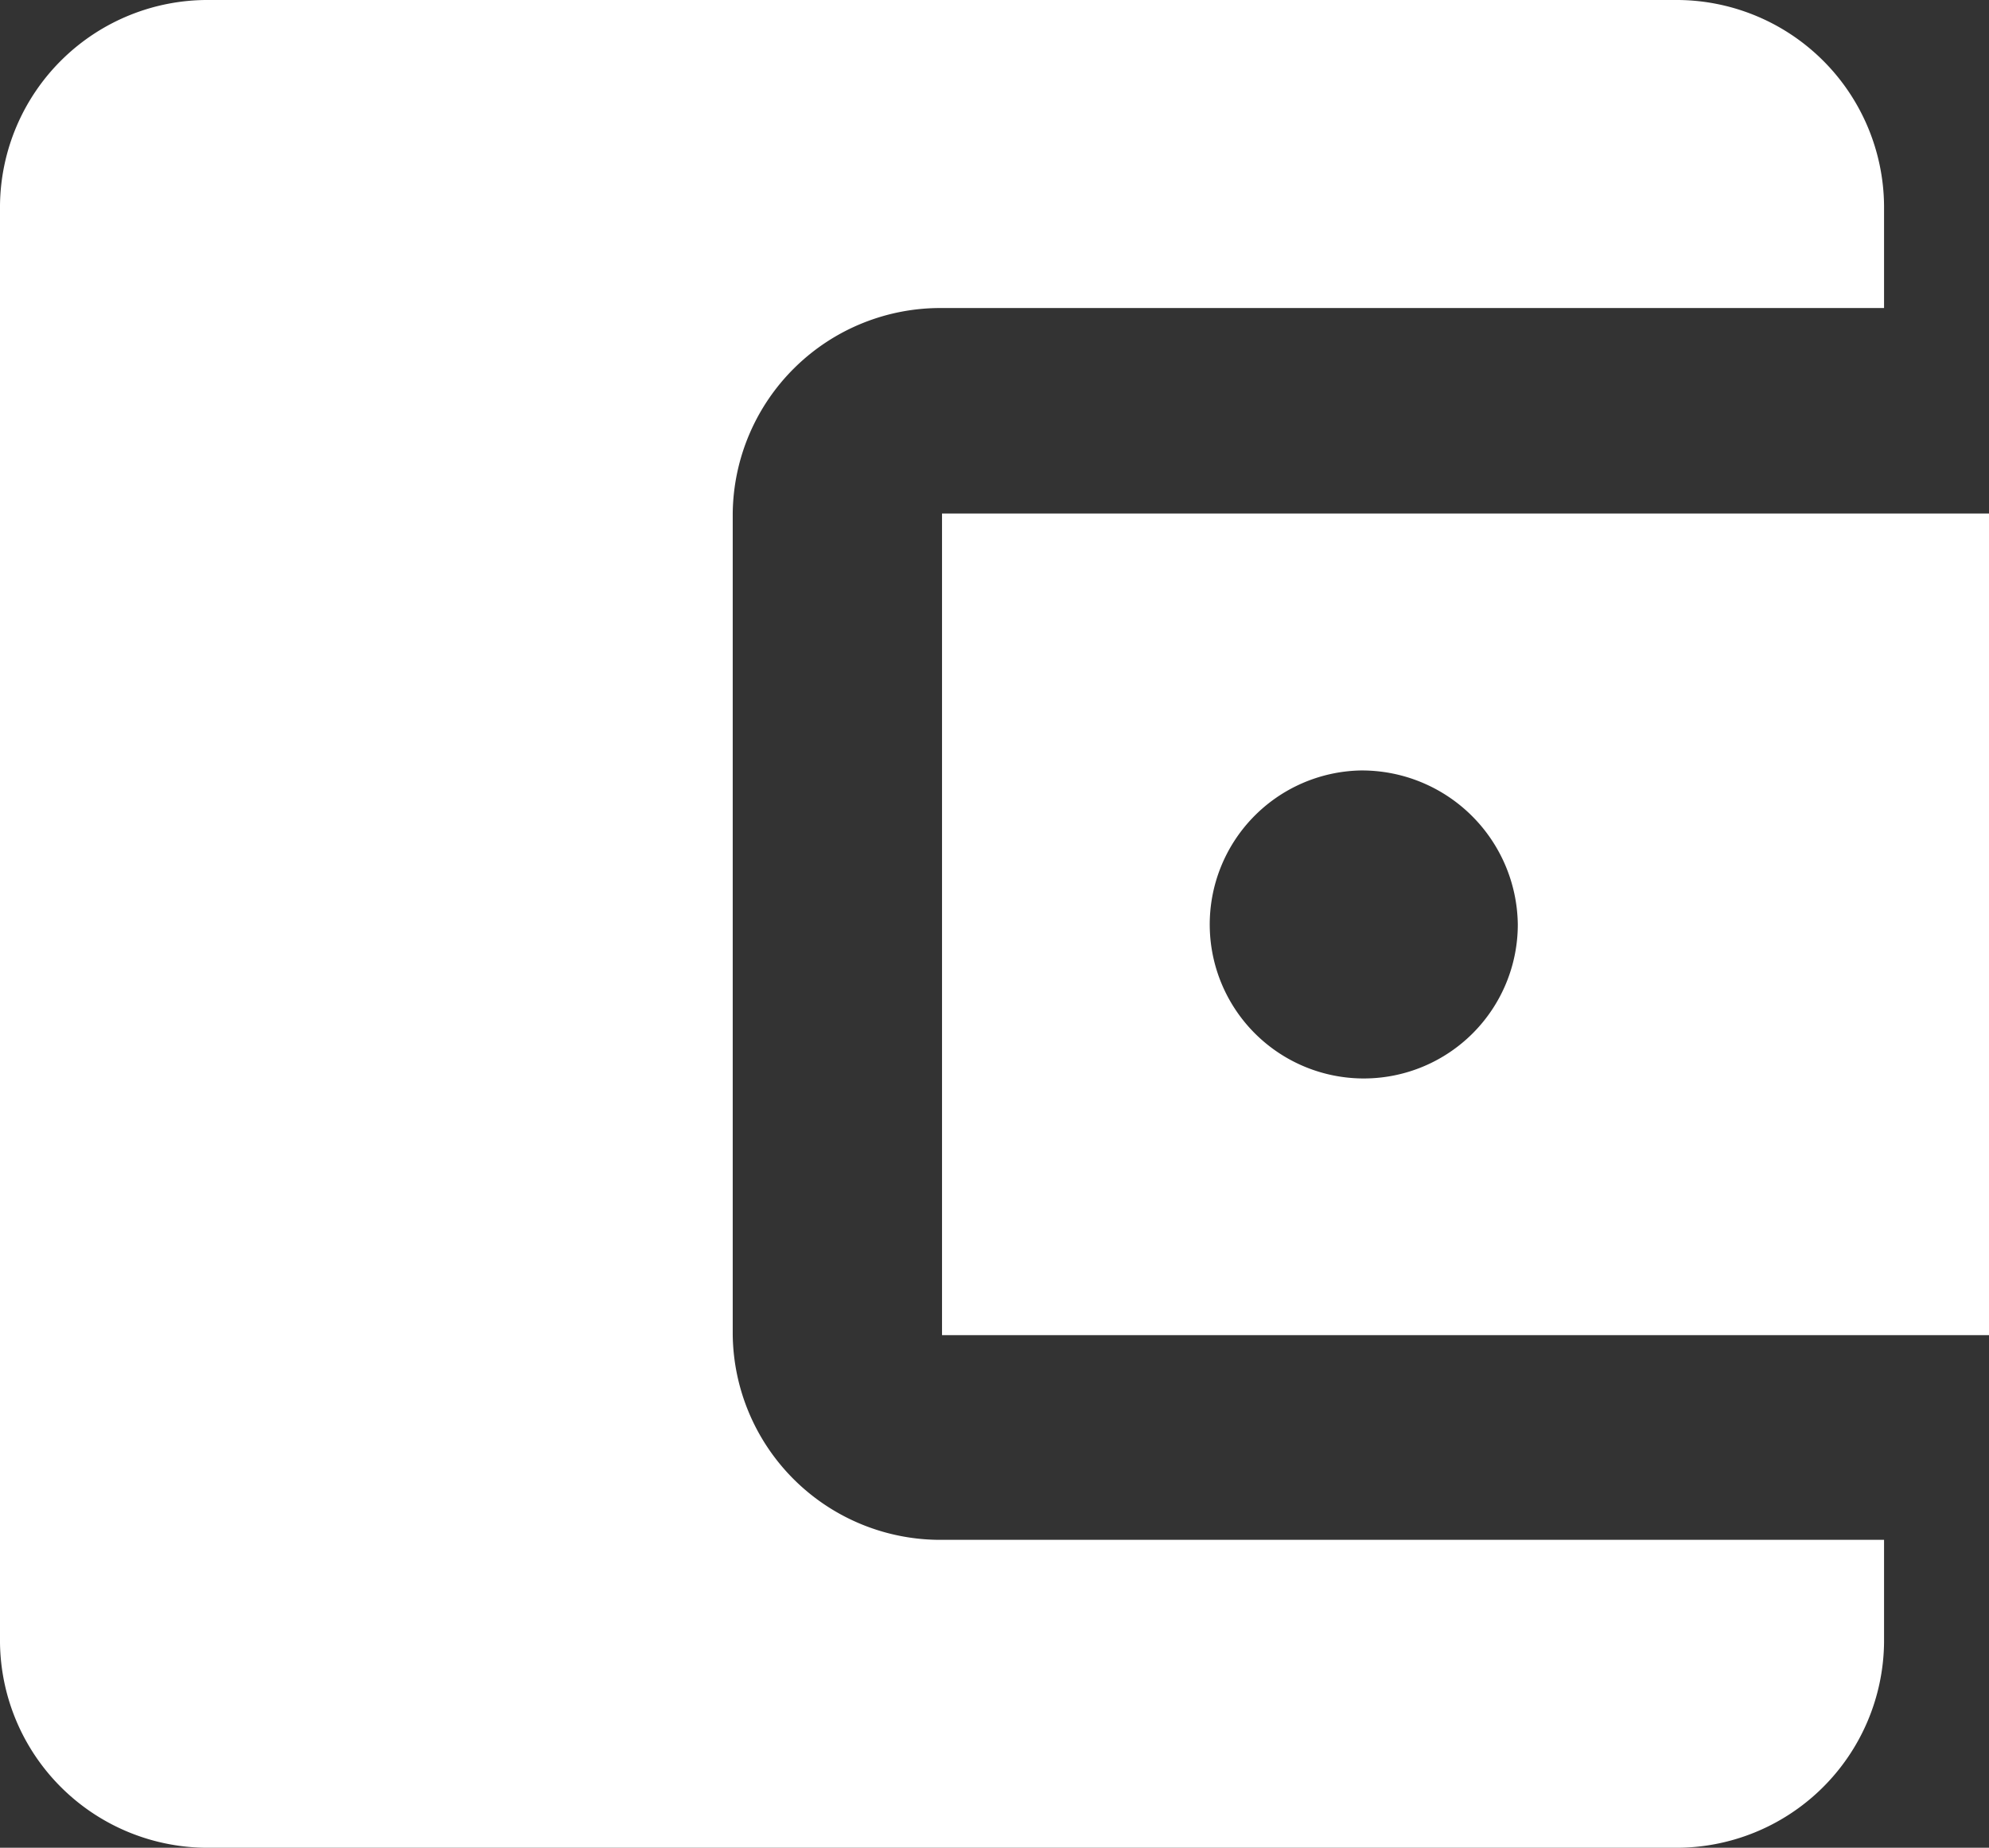 <svg xmlns="http://www.w3.org/2000/svg" width="16.412" height="15.248" viewBox="0 0 16.412 15.248">
  <rect x="0" y="0" width="16.412" height="15.248" fill="#333333" stroke="none"/>
  <path id="Icons" d="M50.546,659H38.454a1.713,1.713,0,0,1-1.727-1.694v-11.86a1.713,1.713,0,0,1,1.727-1.694H50.546a1.713,1.713,0,0,1,1.727,1.694v.848H44.5a1.713,1.713,0,0,0-1.727,1.694v6.777a1.713,1.713,0,0,0,1.727,1.694h7.773v.848A1.713,1.713,0,0,1,50.546,659Zm2.594-4.23H44.5v-6.78h8.64v6.779Zm-5.189-4.66a1.271,1.271,0,1,0,1.3,1.271A1.287,1.287,0,0,0,47.95,650.11Z" transform="translate(-36.727 -643.752)" fill="#fff"/>
</svg>

